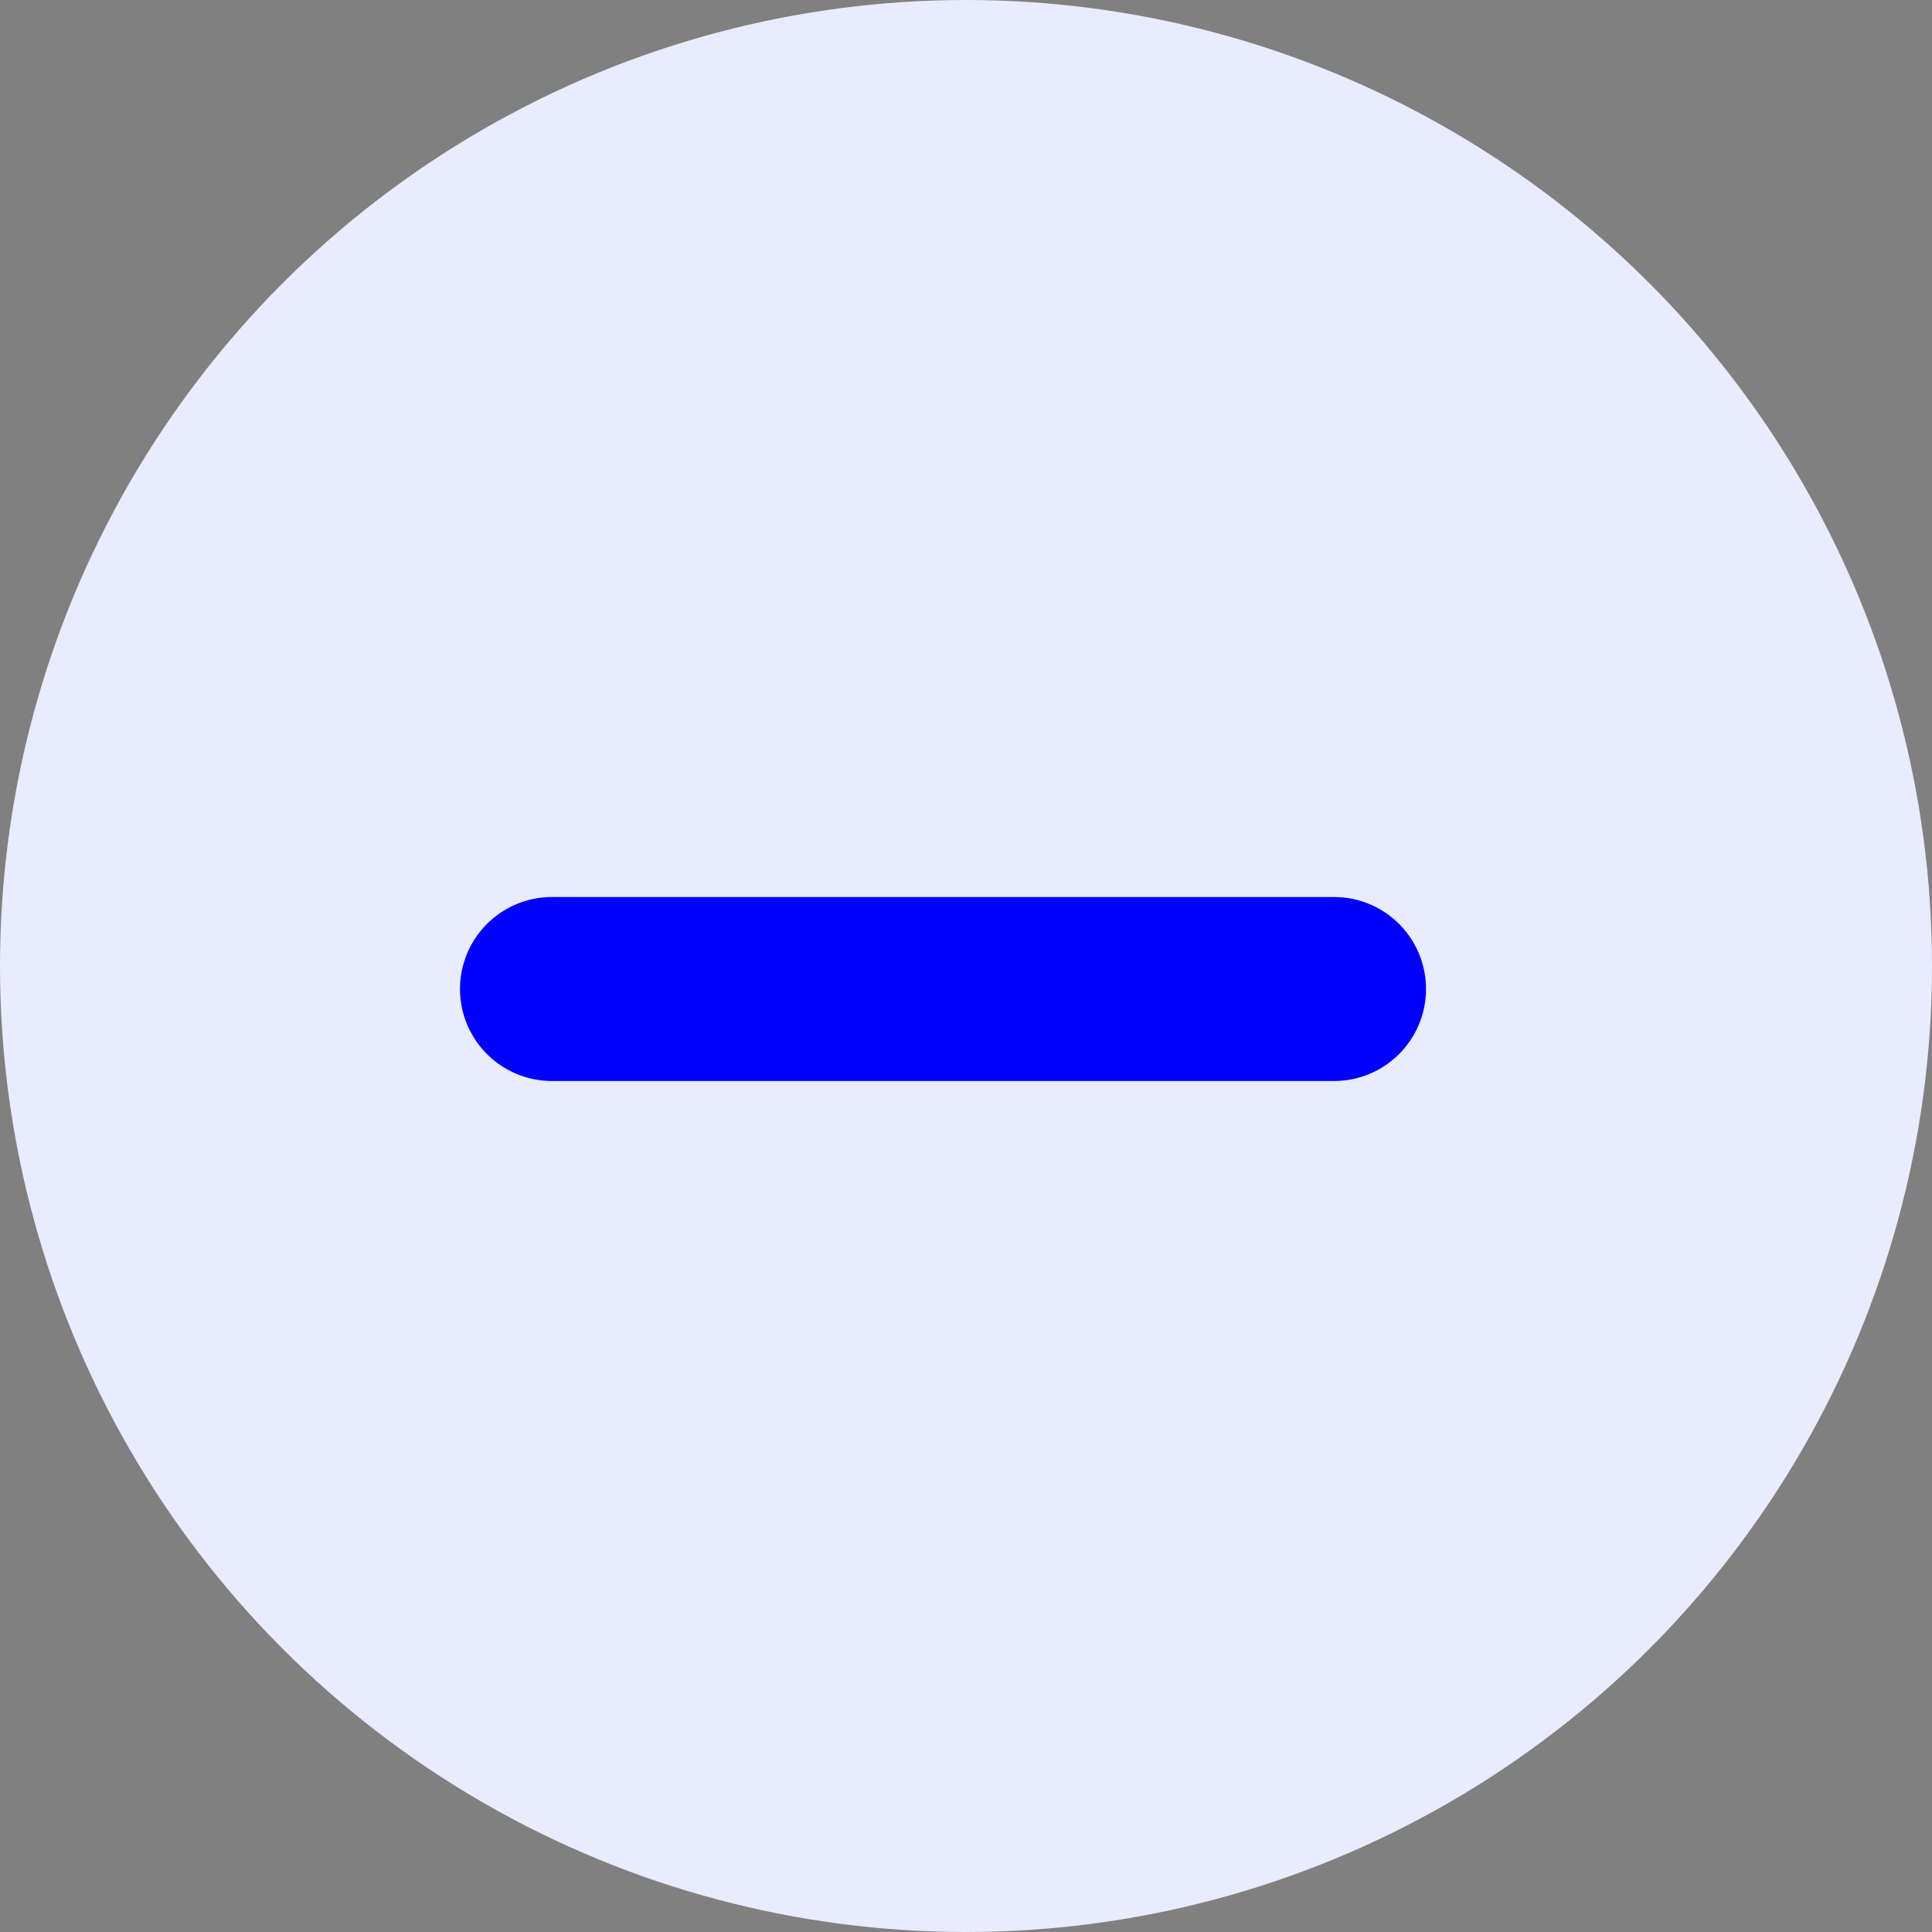 <svg width="42" height="42" viewBox="0 0 42 42" fill="none" xmlns="http://www.w3.org/2000/svg">
<rect x="0" y="0" width="42" height="42" fill="#808080" stroke="none"/>
<circle cx="21" cy="21" r="21" fill="#E9EBFF"/>
<line x1="12" y1="21.5" x2="29" y2="21.5" stroke="#0000FF" stroke-width="4" stroke-linecap="round"/>
</svg>
